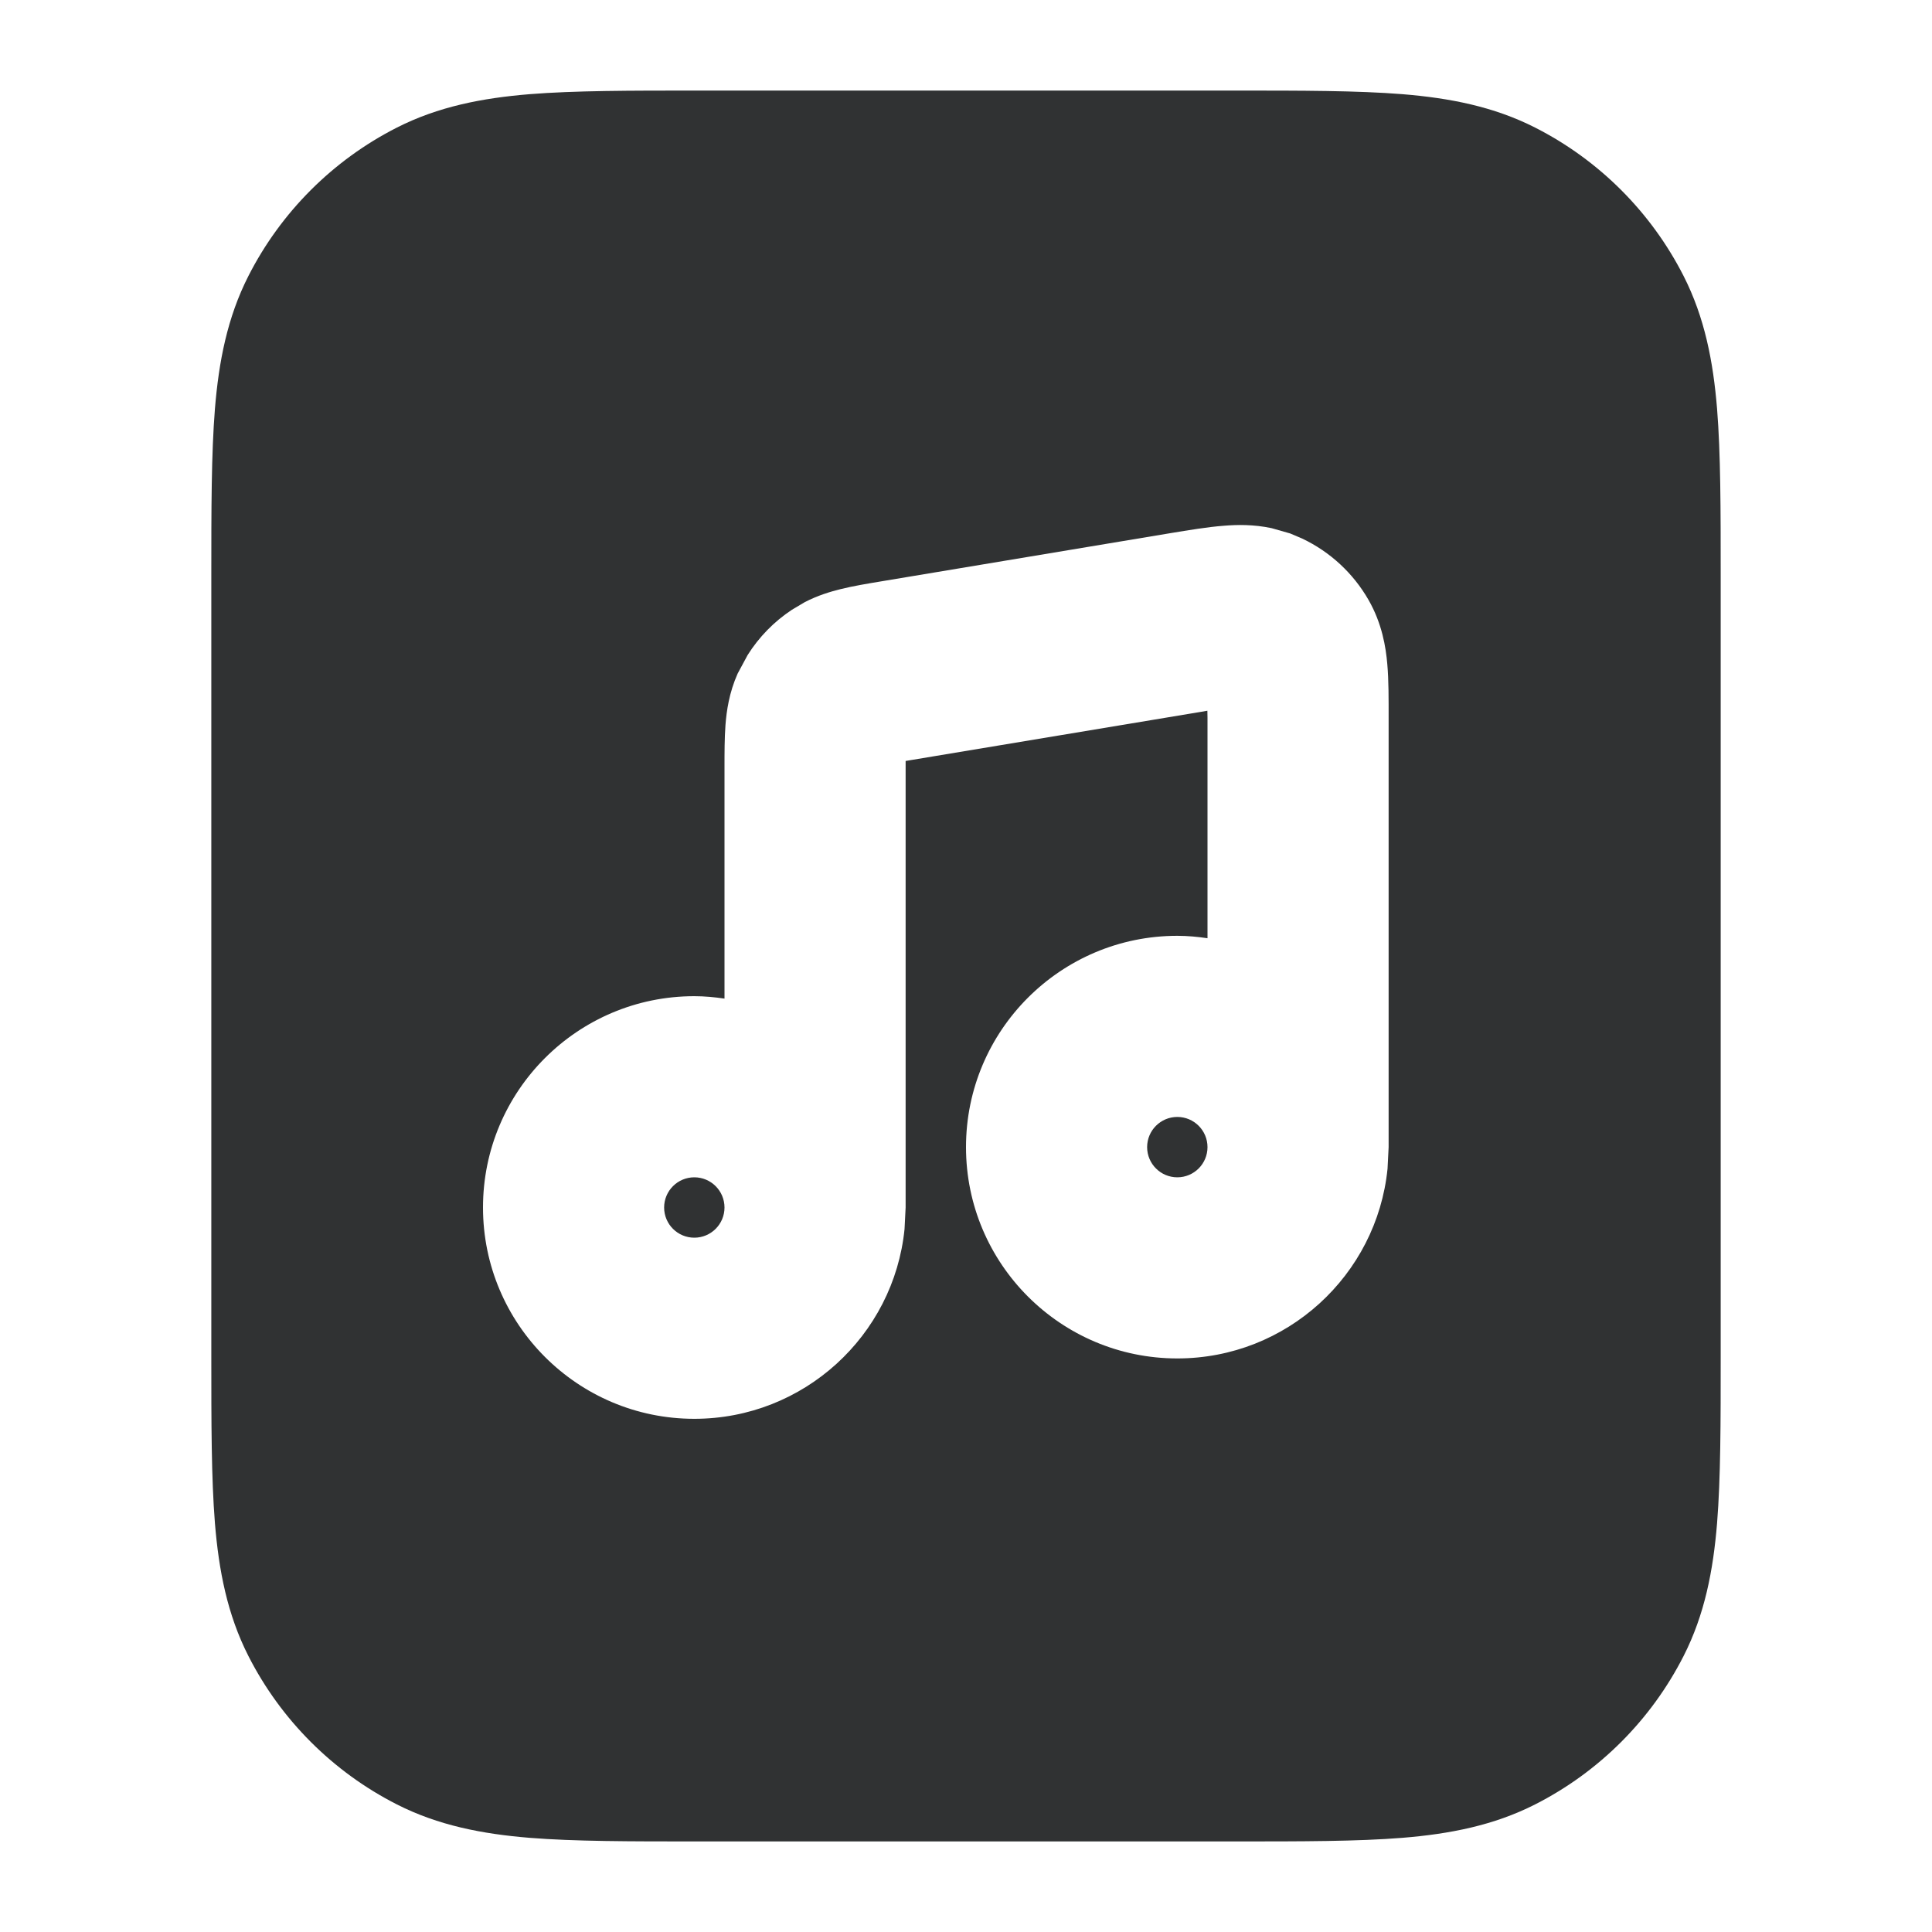 <svg width="16" height="16" viewBox="0 0 16 16" fill="none" xmlns="http://www.w3.org/2000/svg">
    <path
        d="M5.75 9.75C5.888 9.75 6 9.862 6 10C6 10.138 5.888 10.25 5.75 10.25C5.612 10.25 5.5 10.138 5.5 10C5.5 9.862 5.612 9.75 5.75 9.75Z"
        fill="#303233" />
    <path
        d="M9.75 9.25C9.888 9.25 10 9.362 10 9.5C10 9.638 9.888 9.75 9.75 9.75C9.612 9.75 9.5 9.638 9.5 9.5C9.5 9.362 9.612 9.25 9.75 9.25Z"
        fill="#303233" />
    <path fill-rule="evenodd" clip-rule="evenodd"
        d="M10.23 0.75C10.782 0.75 11.241 0.75 11.615 0.78C12.005 0.812 12.37 0.882 12.714 1.057C13.243 1.326 13.674 1.757 13.943 2.286C14.118 2.63 14.188 2.995 14.22 3.385C14.25 3.759 14.25 4.218 14.25 4.77V11.23C14.25 11.782 14.25 12.241 14.22 12.615C14.188 13.005 14.118 13.37 13.943 13.714C13.674 14.243 13.243 14.674 12.714 14.943C12.37 15.118 12.005 15.188 11.615 15.22C11.241 15.25 10.782 15.25 10.23 15.25H5.77C5.218 15.25 4.759 15.25 4.385 15.22C3.995 15.188 3.63 15.118 3.286 14.943C2.757 14.674 2.326 14.243 2.057 13.714C1.882 13.37 1.812 13.005 1.78 12.615C1.75 12.241 1.75 11.782 1.75 11.23V4.77C1.75 4.218 1.75 3.759 1.78 3.385C1.812 2.995 1.882 2.63 2.057 2.286C2.326 1.757 2.757 1.326 3.286 1.057C3.63 0.882 3.995 0.812 4.385 0.78C4.759 0.75 5.218 0.75 5.77 0.75H10.23ZM10.136 4.354C10 4.364 9.842 4.391 9.695 4.415L7.295 4.815C7.187 4.833 7.065 4.853 6.961 4.879C6.876 4.9 6.773 4.931 6.666 4.986L6.558 5.05C6.41 5.148 6.286 5.275 6.192 5.424L6.109 5.578C6.038 5.737 6.017 5.888 6.008 6.005C6 6.112 6 6.236 6 6.345V8.27C5.918 8.258 5.835 8.25 5.75 8.25C4.784 8.25 4 9.034 4 10C4 10.966 4.784 11.75 5.75 11.75C6.656 11.75 7.402 11.061 7.491 10.179L7.5 10V6.302C7.513 6.3 7.527 6.297 7.542 6.295L9.941 5.896C9.962 5.892 9.981 5.889 9.999 5.886C9.999 5.904 10 5.924 10 5.944V7.77C9.918 7.758 9.835 7.75 9.75 7.75C8.784 7.75 8 8.534 8 9.5C8 10.466 8.784 11.25 9.75 11.25C10.656 11.25 11.402 10.561 11.491 9.679L11.5 9.5V5.944C11.5 5.795 11.501 5.635 11.489 5.5C11.477 5.358 11.445 5.163 11.334 4.969C11.207 4.747 11.015 4.57 10.786 4.461L10.685 4.418L10.531 4.374C10.38 4.342 10.243 4.345 10.136 4.354Z"
        fill="#303233" />
</svg>
